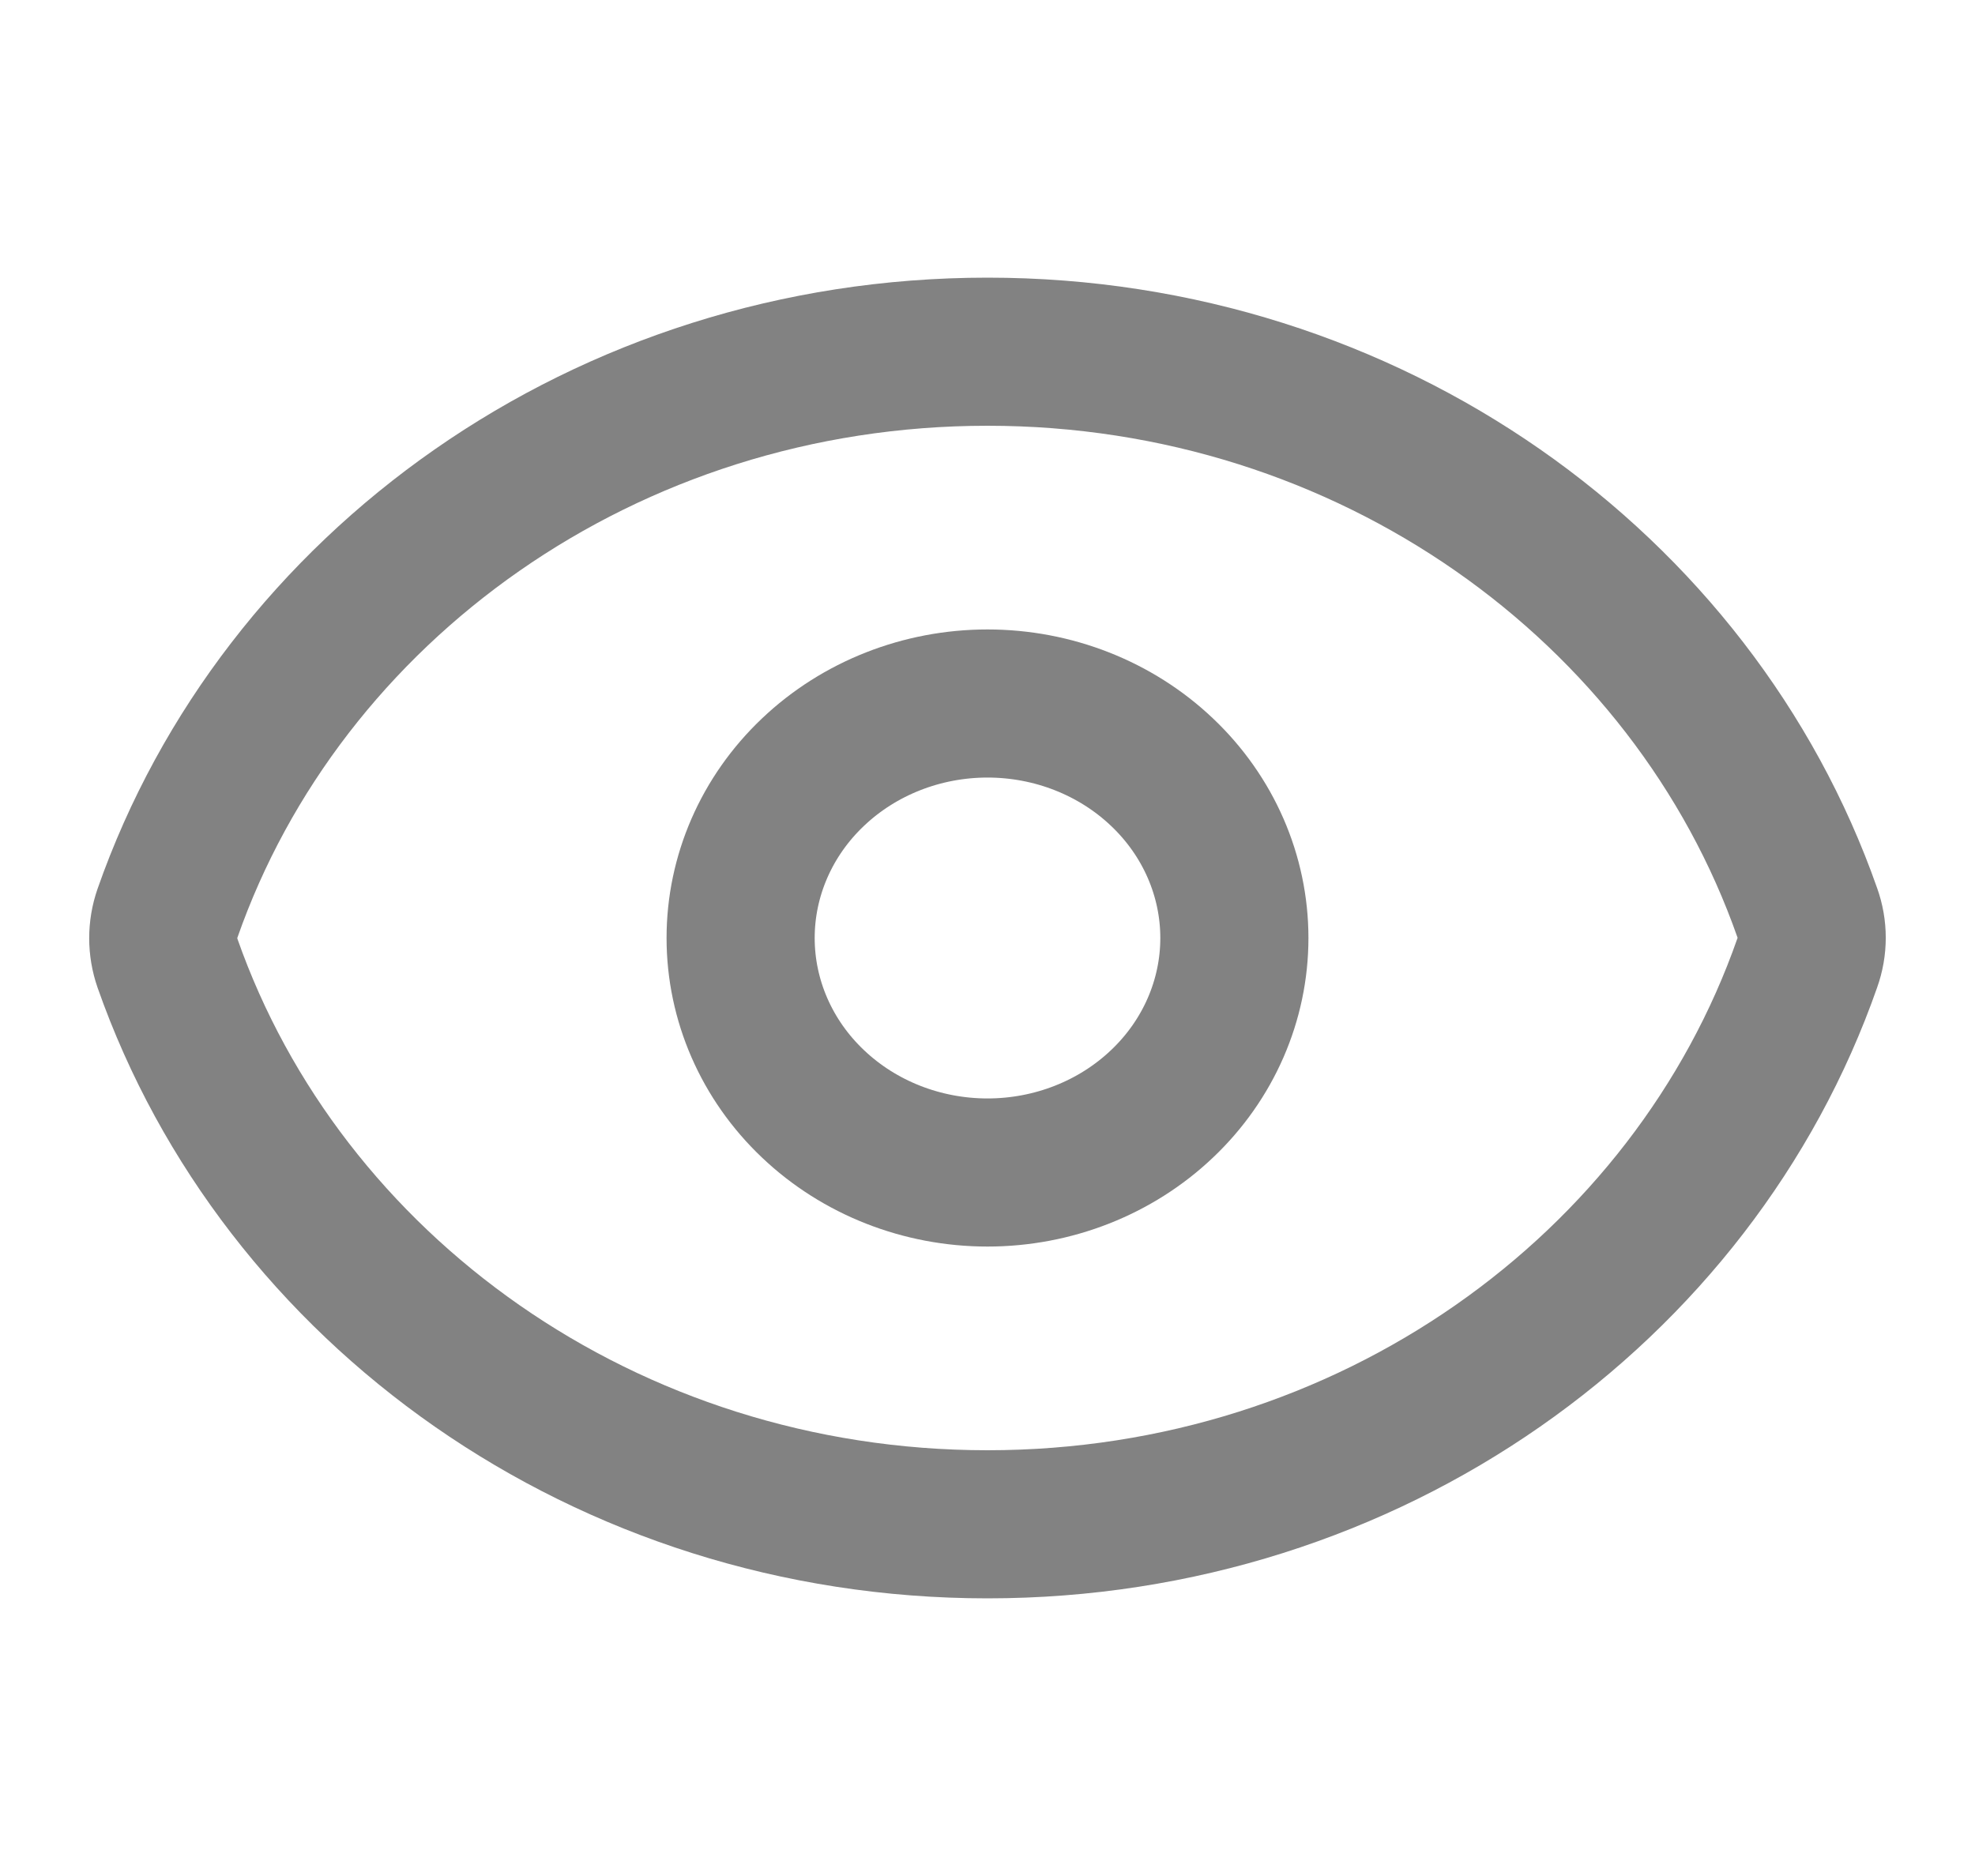 <svg width="20" height="19" viewBox="0 0 20 19" fill="none" xmlns="http://www.w3.org/2000/svg">
<g id="Frame">
<path id="Vector" d="M1.696 9.755C1.639 9.591 1.639 9.413 1.696 9.249C2.852 5.945 6.133 3.562 10 3.562C13.865 3.562 17.144 5.943 18.302 9.245C18.361 9.409 18.361 9.586 18.302 9.751C17.147 13.055 13.867 15.438 10 15.438C6.135 15.438 2.855 13.057 1.696 9.755Z" stroke="black" stroke-opacity="0.49" stroke-width="1.5" stroke-linecap="round" stroke-linejoin="round"/>
<path id="Vector_2" d="M12.5 9.5C12.5 10.13 12.237 10.734 11.768 11.179C11.299 11.625 10.663 11.875 10 11.875C9.337 11.875 8.701 11.625 8.232 11.179C7.763 10.734 7.5 10.13 7.5 9.5C7.5 8.87 7.763 8.266 8.232 7.821C8.701 7.375 9.337 7.125 10 7.125C10.663 7.125 11.299 7.375 11.768 7.821C12.237 8.266 12.5 8.87 12.5 9.5Z" stroke="black" stroke-opacity="0.49" stroke-width="1.5" stroke-linecap="round" stroke-linejoin="round"/>
</g>
</svg>
